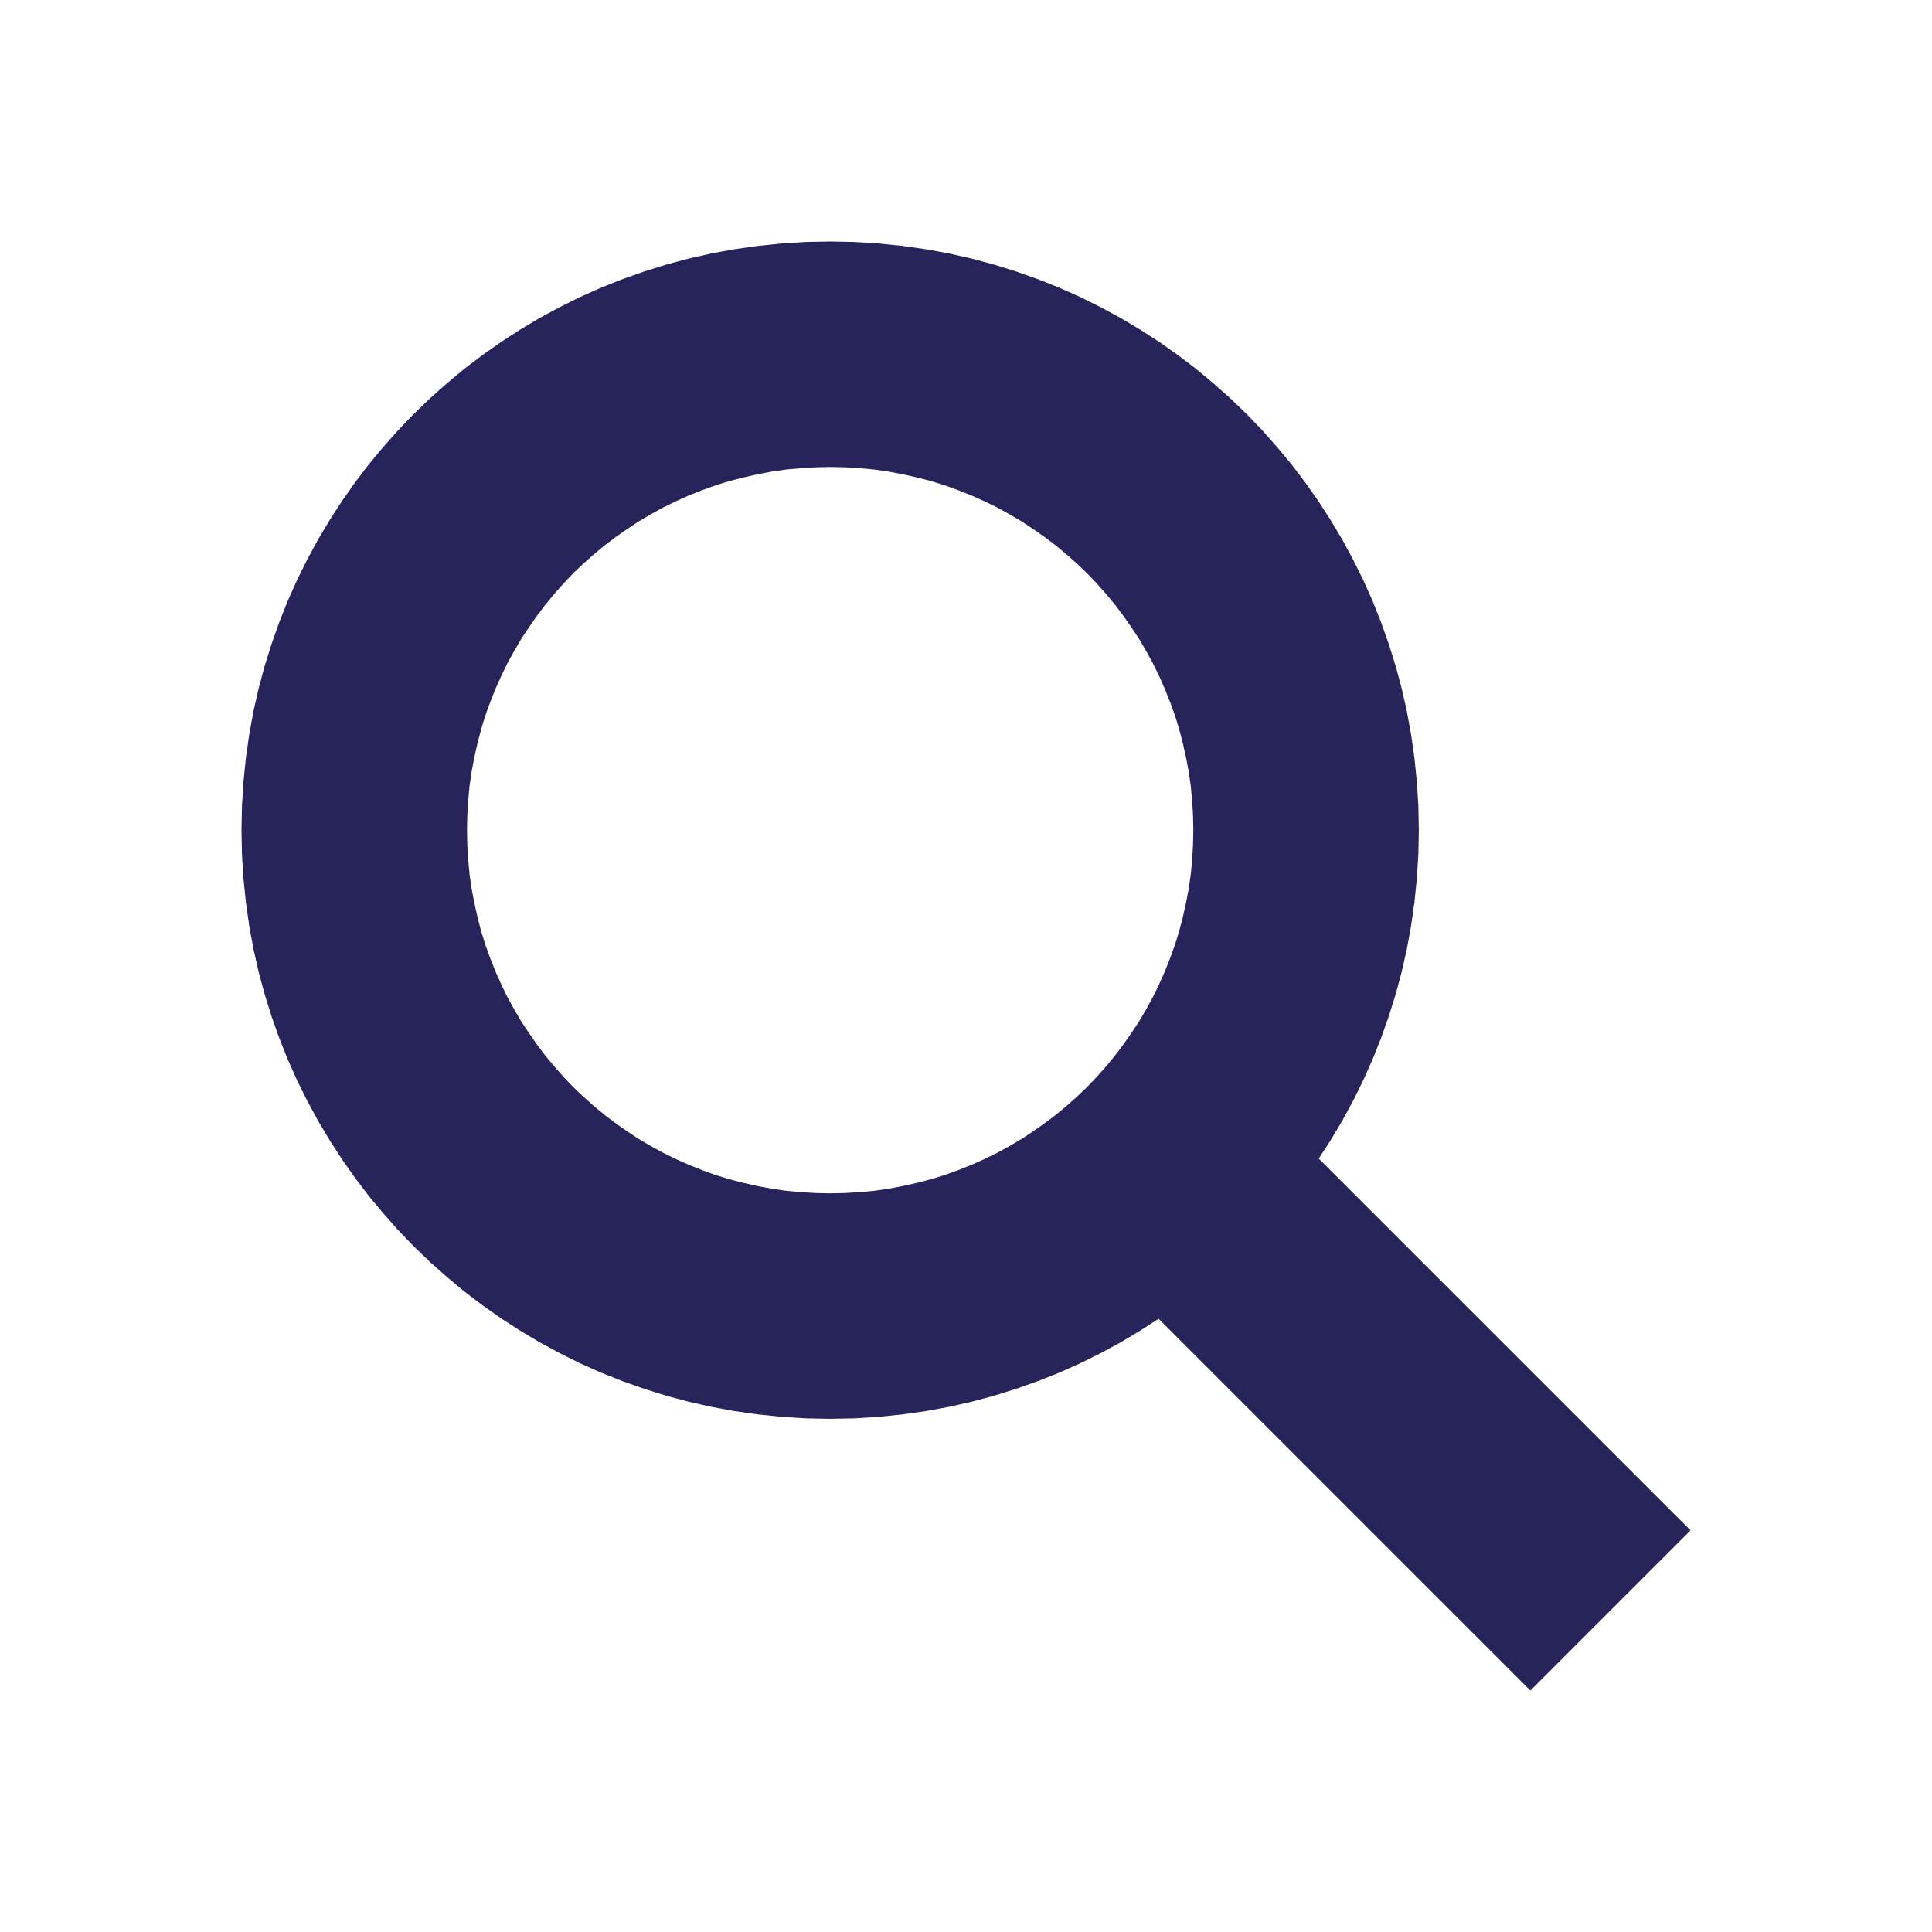 <?xml version="1.0" encoding="UTF-8" standalone="no"?>
<!DOCTYPE svg PUBLIC "-//W3C//DTD SVG 1.1//EN" "http://www.w3.org/Graphics/SVG/1.1/DTD/svg11.dtd">
<svg version="1.1" xmlns="http://www.w3.org/2000/svg" xmlns:xlink="http://www.w3.org/1999/xlink" preserveAspectRatio="xMidYMid meet" viewBox="0 0 128 128" width="128" height="128"><defs><path d="M58.2 16.13L59.77 16.29L61.33 16.51L62.86 16.79L64.37 17.13L65.86 17.53L67.33 17.99L68.77 18.5L70.18 19.06L71.57 19.68L72.92 20.35L74.25 21.07L75.54 21.84L76.81 22.66L78.03 23.52L79.23 24.43L80.38 25.39L81.5 26.38L82.58 27.42L83.62 28.5L84.61 29.62L85.57 30.77L86.48 31.97L87.34 33.19L88.16 34.46L88.93 35.75L89.65 37.08L90.32 38.43L90.94 39.82L91.5 41.23L92.01 42.67L92.47 44.14L92.87 45.63L93.21 47.14L93.49 48.67L93.71 50.23L93.87 51.8L93.97 53.39L94 55L93.97 56.61L93.87 58.2L93.71 59.77L93.49 61.33L93.21 62.86L92.87 64.37L92.47 65.86L92.01 67.33L91.5 68.77L90.94 70.18L90.32 71.57L89.65 72.92L88.93 74.25L88.16 75.54L87.37 76.76L112 101.39L101.39 112L76.76 87.37L75.54 88.16L74.25 88.93L72.92 89.65L71.57 90.32L70.18 90.94L68.77 91.5L67.33 92.01L65.86 92.47L64.37 92.87L62.86 93.21L61.33 93.49L59.77 93.71L58.2 93.87L56.61 93.97L55 94L53.39 93.97L51.8 93.87L50.23 93.71L48.67 93.49L47.14 93.21L45.63 92.87L44.14 92.47L42.67 92.01L41.23 91.5L39.82 90.94L38.43 90.32L37.08 89.65L35.75 88.93L34.46 88.16L33.19 87.34L31.97 86.48L30.77 85.57L29.62 84.61L28.5 83.62L27.42 82.58L26.38 81.5L25.39 80.38L24.43 79.23L23.52 78.03L22.66 76.81L21.84 75.54L21.07 74.25L20.35 72.92L19.68 71.57L19.06 70.18L18.5 68.77L17.99 67.33L17.53 65.86L17.13 64.37L16.79 62.86L16.51 61.33L16.29 59.77L16.13 58.2L16.03 56.61L16 55L16.03 53.39L16.13 51.8L16.29 50.23L16.51 48.67L16.79 47.14L17.13 45.63L17.53 44.14L17.99 42.67L18.5 41.23L19.06 39.82L19.68 38.43L20.35 37.08L21.07 35.75L21.84 34.46L22.66 33.19L23.52 31.97L24.43 30.77L25.39 29.62L26.38 28.5L27.42 27.42L28.5 26.38L29.62 25.39L30.77 24.43L31.97 23.52L33.19 22.66L34.46 21.84L35.75 21.07L37.08 20.35L38.43 19.68L39.82 19.06L41.23 18.5L42.67 17.99L44.14 17.53L45.63 17.13L47.14 16.79L48.67 16.51L50.23 16.29L51.8 16.13L53.39 16.03L55 16L56.61 16.03L58.2 16.13ZM53.03 31.02L52.06 31.11L51.1 31.25L50.15 31.43L49.22 31.64L48.3 31.88L47.39 32.16L46.51 32.48L45.63 32.83L44.78 33.21L43.94 33.62L43.12 34.07L42.32 34.54L41.55 35.05L40.79 35.58L40.05 36.14L39.34 36.73L38.65 37.34L37.98 37.98L37.34 38.65L36.73 39.34L36.14 40.05L35.58 40.79L35.05 41.55L34.54 42.32L34.07 43.12L33.62 43.94L33.21 44.78L32.83 45.63L32.48 46.51L32.16 47.39L31.88 48.3L31.64 49.22L31.43 50.15L31.25 51.1L31.11 52.06L31.02 53.03L30.96 54.01L30.94 55L30.96 55.99L31.02 56.97L31.11 57.94L31.25 58.9L31.43 59.85L31.64 60.78L31.88 61.7L32.16 62.61L32.48 63.49L32.83 64.37L33.21 65.22L33.62 66.06L34.07 66.88L34.54 67.68L35.05 68.45L35.58 69.21L36.14 69.95L36.73 70.66L37.34 71.35L37.98 72.02L38.65 72.66L39.34 73.27L40.05 73.86L40.79 74.42L41.55 74.95L42.32 75.46L43.12 75.93L43.94 76.38L44.78 76.79L45.63 77.17L46.51 77.52L47.39 77.84L48.3 78.12L49.22 78.36L50.15 78.57L51.1 78.75L52.06 78.89L53.03 78.98L54.01 79.04L55 79.06L55.99 79.04L56.97 78.98L57.94 78.89L58.9 78.75L59.85 78.57L60.78 78.36L61.7 78.12L62.61 77.84L63.49 77.52L64.37 77.17L65.22 76.79L66.06 76.38L66.88 75.93L67.68 75.46L68.45 74.95L69.21 74.42L69.95 73.86L70.66 73.27L71.35 72.66L72.02 72.02L72.66 71.35L73.27 70.66L73.86 69.95L74.42 69.21L74.95 68.45L75.46 67.68L75.93 66.88L76.38 66.06L76.79 65.22L77.17 64.37L77.52 63.49L77.84 62.61L78.12 61.7L78.36 60.78L78.57 59.85L78.75 58.9L78.89 57.94L78.98 56.97L79.04 55.99L79.06 55L79.04 54.01L78.98 53.03L78.89 52.06L78.75 51.1L78.57 50.15L78.36 49.22L78.12 48.3L77.84 47.39L77.52 46.51L77.17 45.63L76.79 44.78L76.38 43.94L75.93 43.12L75.46 42.32L74.95 41.55L74.42 40.79L73.86 40.05L73.27 39.34L72.66 38.65L72.02 37.98L71.35 37.34L70.66 36.73L69.95 36.14L69.21 35.58L68.45 35.05L67.68 34.54L66.88 34.07L66.06 33.62L65.22 33.21L64.37 32.83L63.49 32.48L62.61 32.16L61.7 31.88L60.78 31.64L59.85 31.43L58.9 31.25L57.94 31.11L56.97 31.02L55.99 30.96L55 30.94L54.01 30.96L53.03 31.02Z" id="a34tVPSqV3"></path></defs><g><g><g><use xlink:href="#a34tVPSqV3" opacity="1" fill="#27245c" fill-opacity="1"></use></g></g></g></svg>